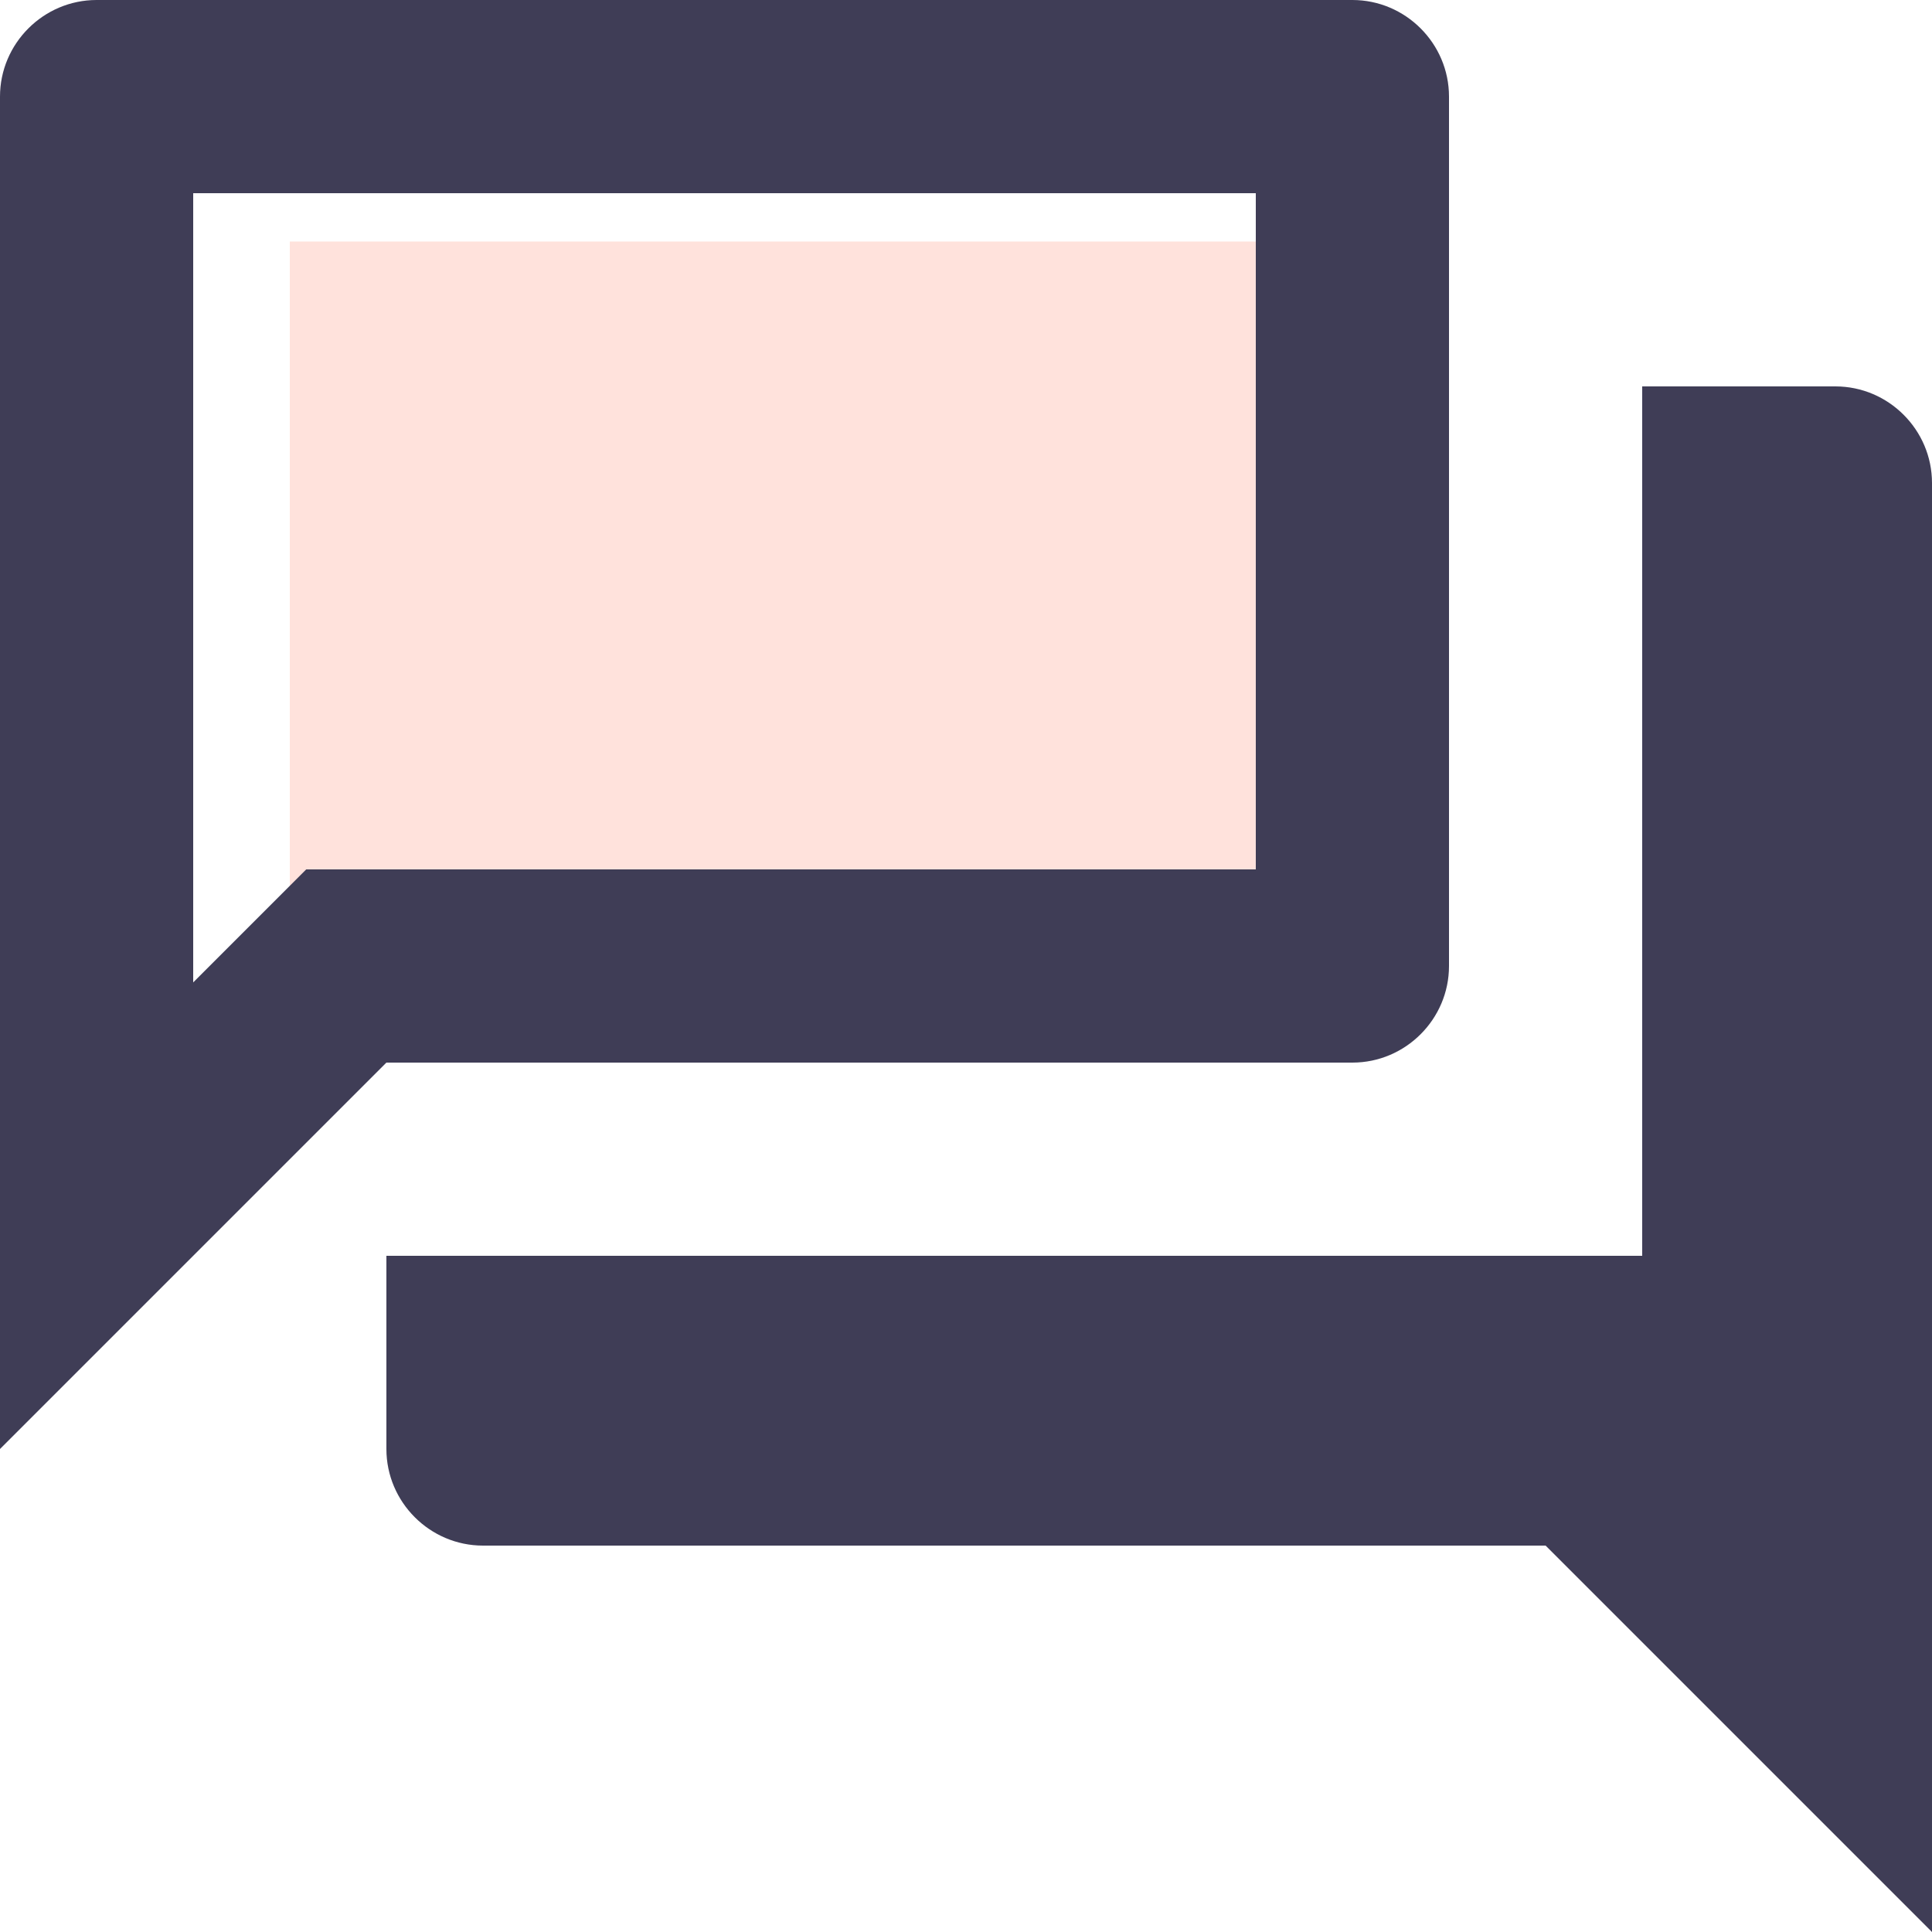 <?xml version="1.0" encoding="UTF-8"?>
<svg width="40px" height="40px" viewBox="0 0 40 40" version="1.1" xmlns="http://www.w3.org/2000/svg" xmlns:xlink="http://www.w3.org/1999/xlink">
    <!-- Generator: sketchtool 57.1 (101010) - https://sketch.com -->
    <title>DEA2DAC4-CB24-4CF0-852C-F870B73F75D6</title>
    <desc>Created with sketchtool.</desc>
    <g id="Landing-Page" stroke="none" stroke-width="1" fill="none" fill-rule="evenodd">
        <g id="Landing-Page---Social-sharing" transform="translate(-280, -1000)">
            <g id="Section-2" transform="translate(3, 780)">
                <g id="Card/No-button-Copy-Card/Feature/Left" transform="translate(249, 160)">
                    <g id="Card/Feature">
                        <g id="icons/arrow-right-icons/talk" transform="translate(24, 56)">
                            <g id="twotone-forum-24px">
                                <polygon id="Path" fill="#FF826B" fill-rule="nonzero" opacity="0.231" points="32 23 32 9 10 9 10 25.34 12.34 23 14 23"></polygon>
                                <polygon id="Path" points="0 0 48 0 48 48 0 48"></polygon>
                                <path d="M32,26 C33.1,26 34,25.1 34,24 L34,6 C34,4.9 33.1,4 32,4 L6,4 C4.9,4 4,4.9 4,6 L4,34 L12,26 L32,26 Z M8,24.34 L8,8 L30,8 L30,22 L10.34,22 L8,24.34 Z M44,14 C44,12.9 43.1,12 42,12 L38,12 L38,30 L12,30 L12,34 C12,35.1 12.9,36 14,36 L36,36 L44,44 L44,14 Z" id="Shape" fill="#3F3D56" fill-rule="nonzero"></path>
                            </g>
                        </g>
                    </g>
                </g>
            </g>
        </g>
    </g>
</svg>